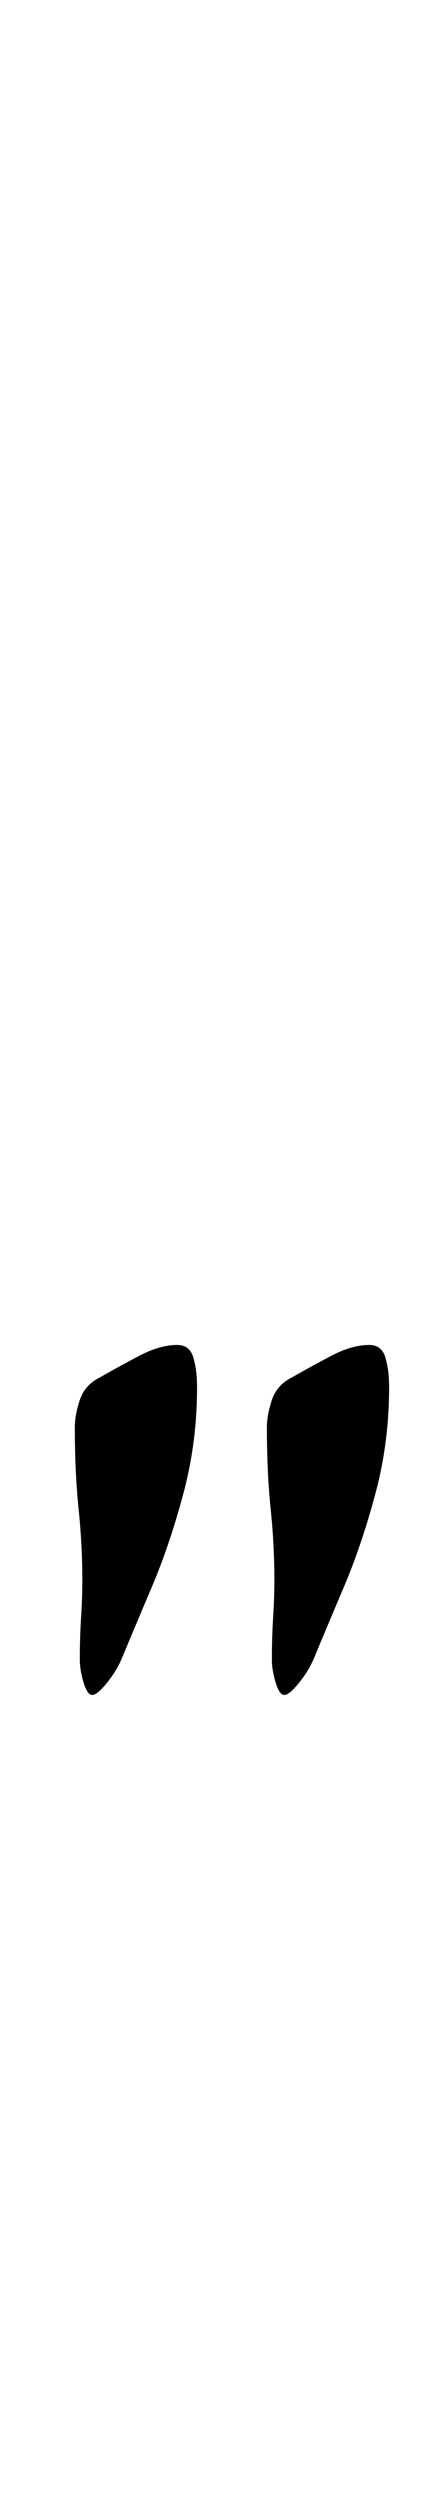 <?xml version="1.0" standalone="no"?>
<!DOCTYPE svg PUBLIC "-//W3C//DTD SVG 1.1//EN" "http://www.w3.org/Graphics/SVG/1.1/DTD/svg11.dtd" >
<svg xmlns="http://www.w3.org/2000/svg" xmlns:xlink="http://www.w3.org/1999/xlink" version="1.1" viewBox="-10 0 176 1000">
  <g transform="matrix(1 0 0 -1 0 800)">
   <path fill="currentColor"
d="M104 122q-2 0 -3.5 5t-1.5 9q0 9 0.5 17t0.5 15q0 14 -1.5 28.5t-1.5 32.5q0 5 2 11t8 9q7 4 15.5 8.5t15.5 4.5q5 0 6.5 -5t1.5 -12q0 -22 -5.5 -42.5t-12.5 -37t-12 -28.5q-2 -5 -6 -10t-6 -5zM27 122q-2 0 -3.5 5t-1.5 9q0 9 0.5 17t0.5 15q0 14 -1.5 28.5t-1.5 32.5
q0 5 2 11t8 9q7 4 15.5 8.5t15.5 4.5q5 0 6.5 -5t1.5 -12q0 -22 -5.5 -42.5t-12.5 -37t-12 -28.5q-2 -5 -6 -10t-6 -5z" />
  </g>

</svg>
